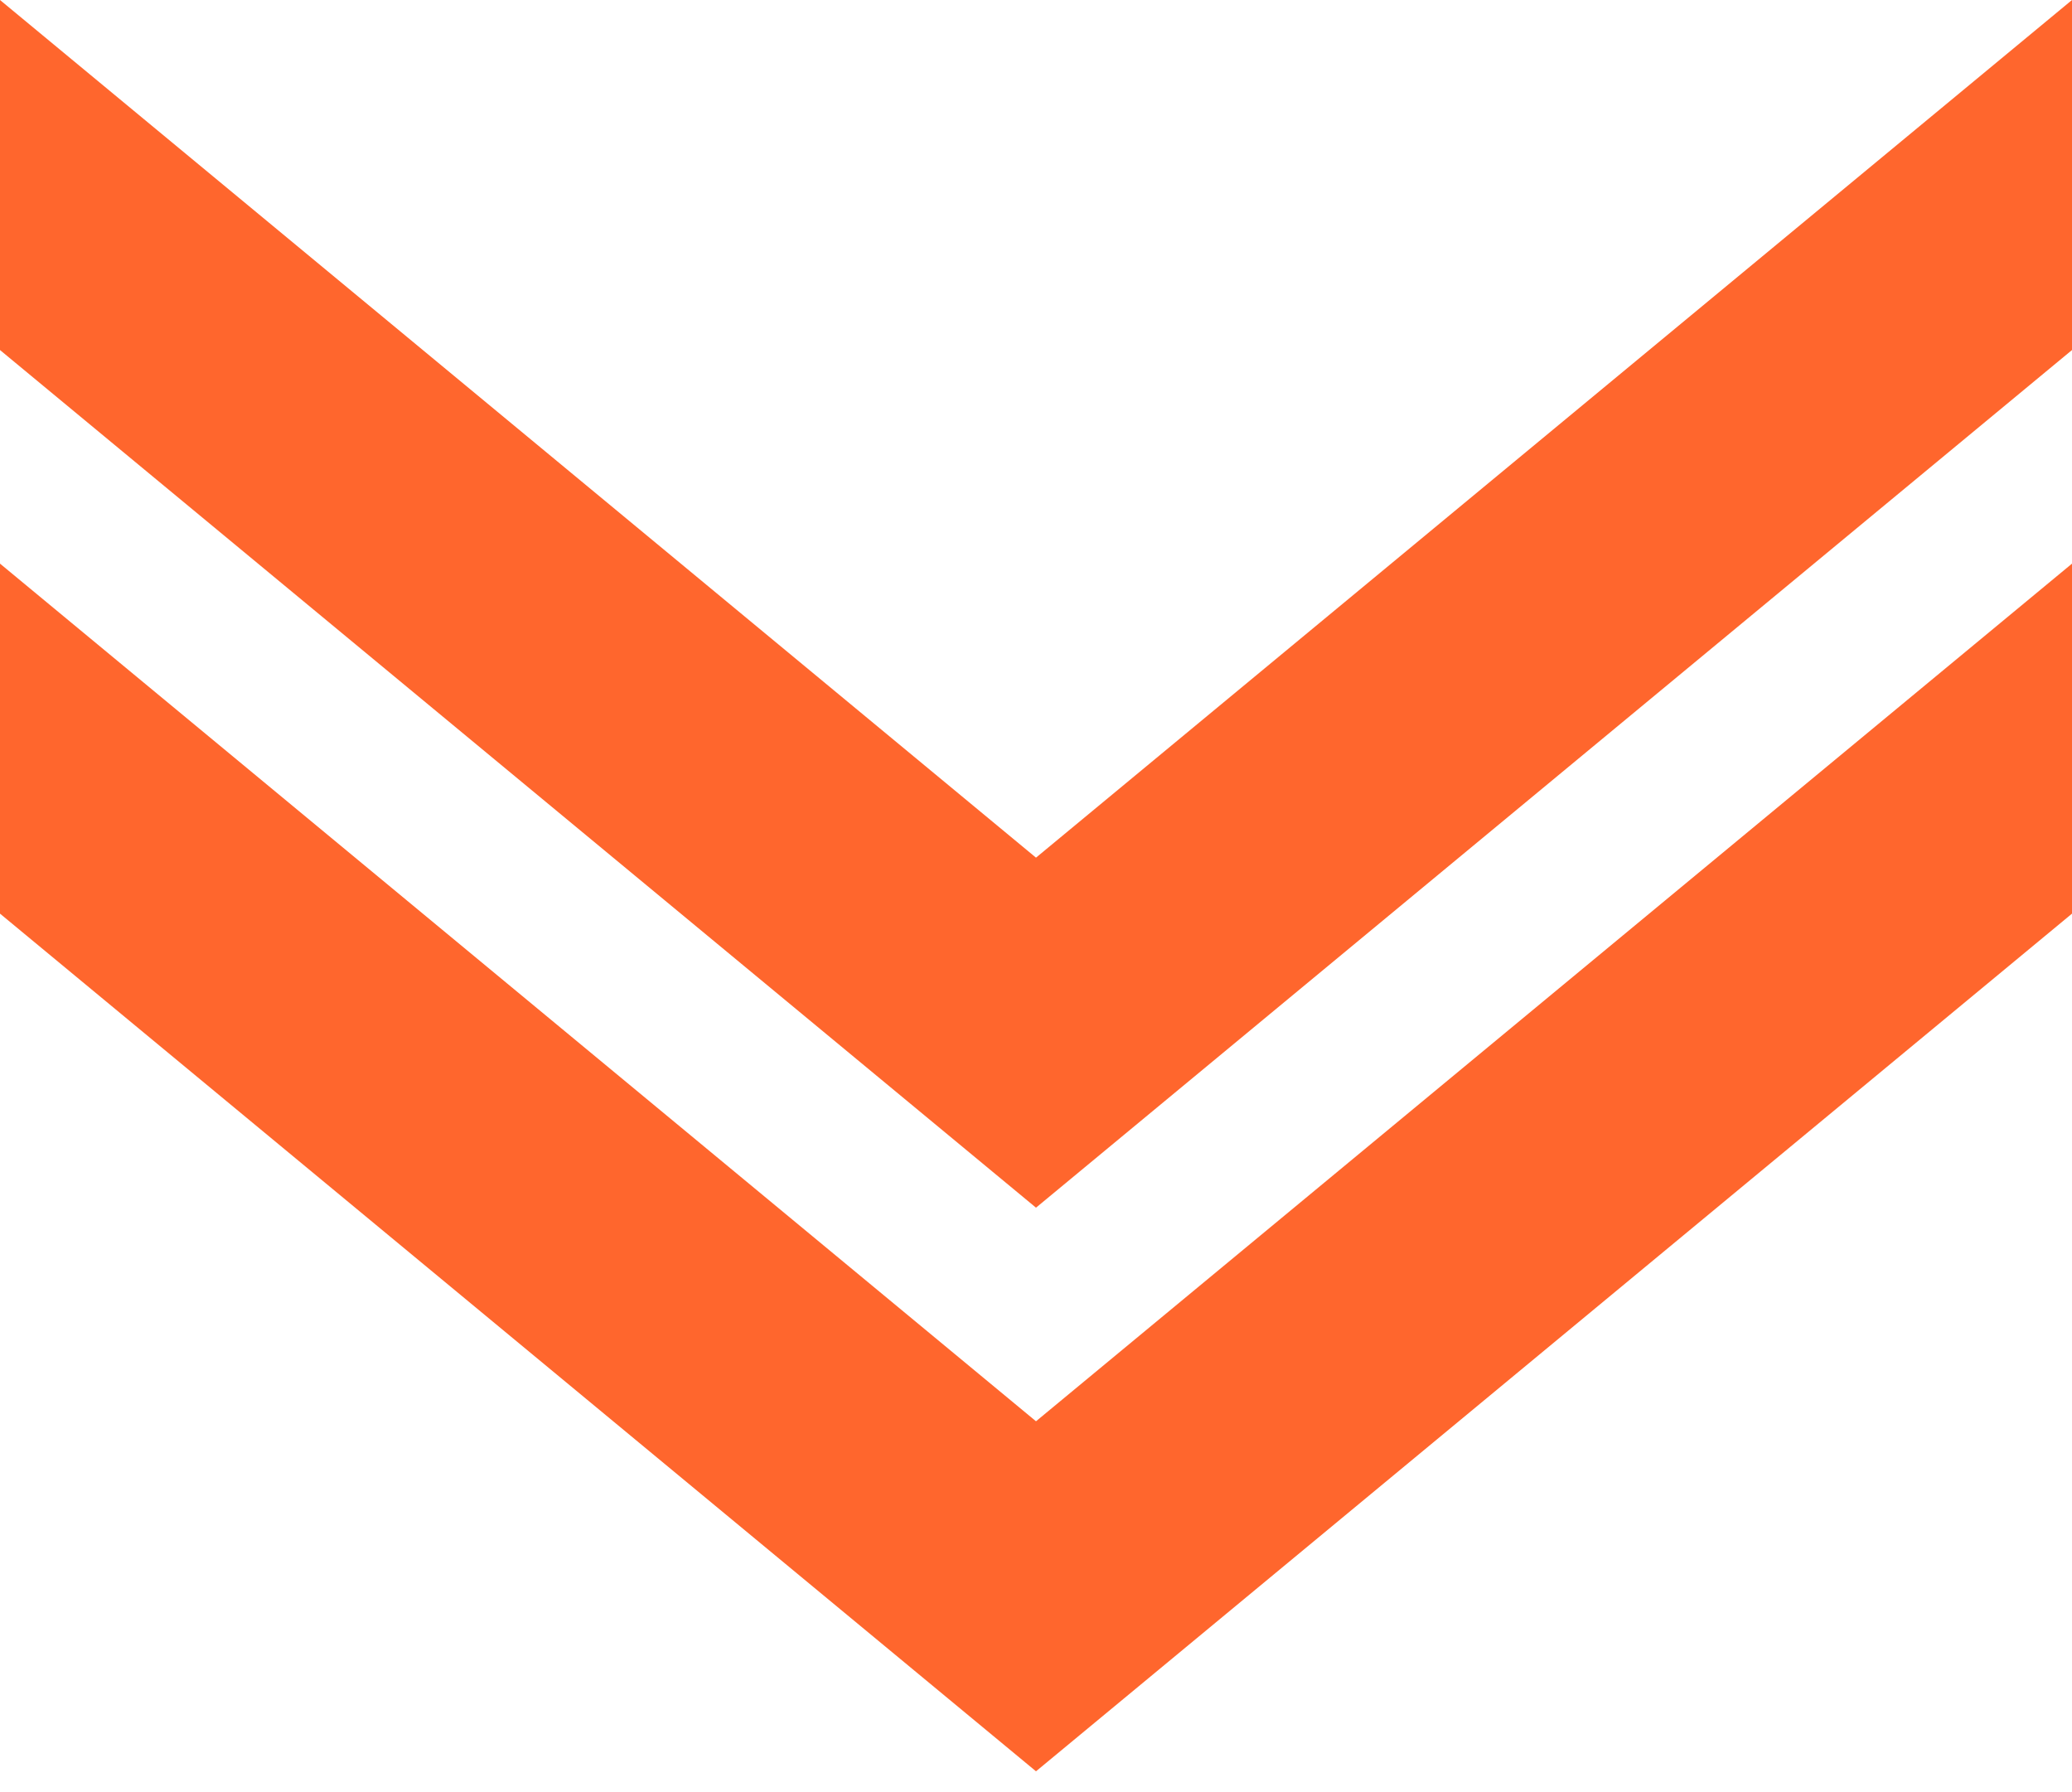 <svg width="74" height="64" viewBox="0 0 74 64" fill="none" xmlns="http://www.w3.org/2000/svg">
<path d="M36.362 51.526L37 52.054L37.638 51.526L73 22.254L73 32.157L37 61.958L1 32.157L1 22.254L36.362 51.526Z" fill="#FF662D" stroke="#FF662D" stroke-width="2"/>
<path d="M36.362 31.398L37 31.926L37.638 31.398L73 2.126L73 12.03L37 41.83L1 12.03L1 2.126L36.362 31.398Z" fill="#FF662D" stroke="#FF662D" stroke-width="2"/>
</svg>
